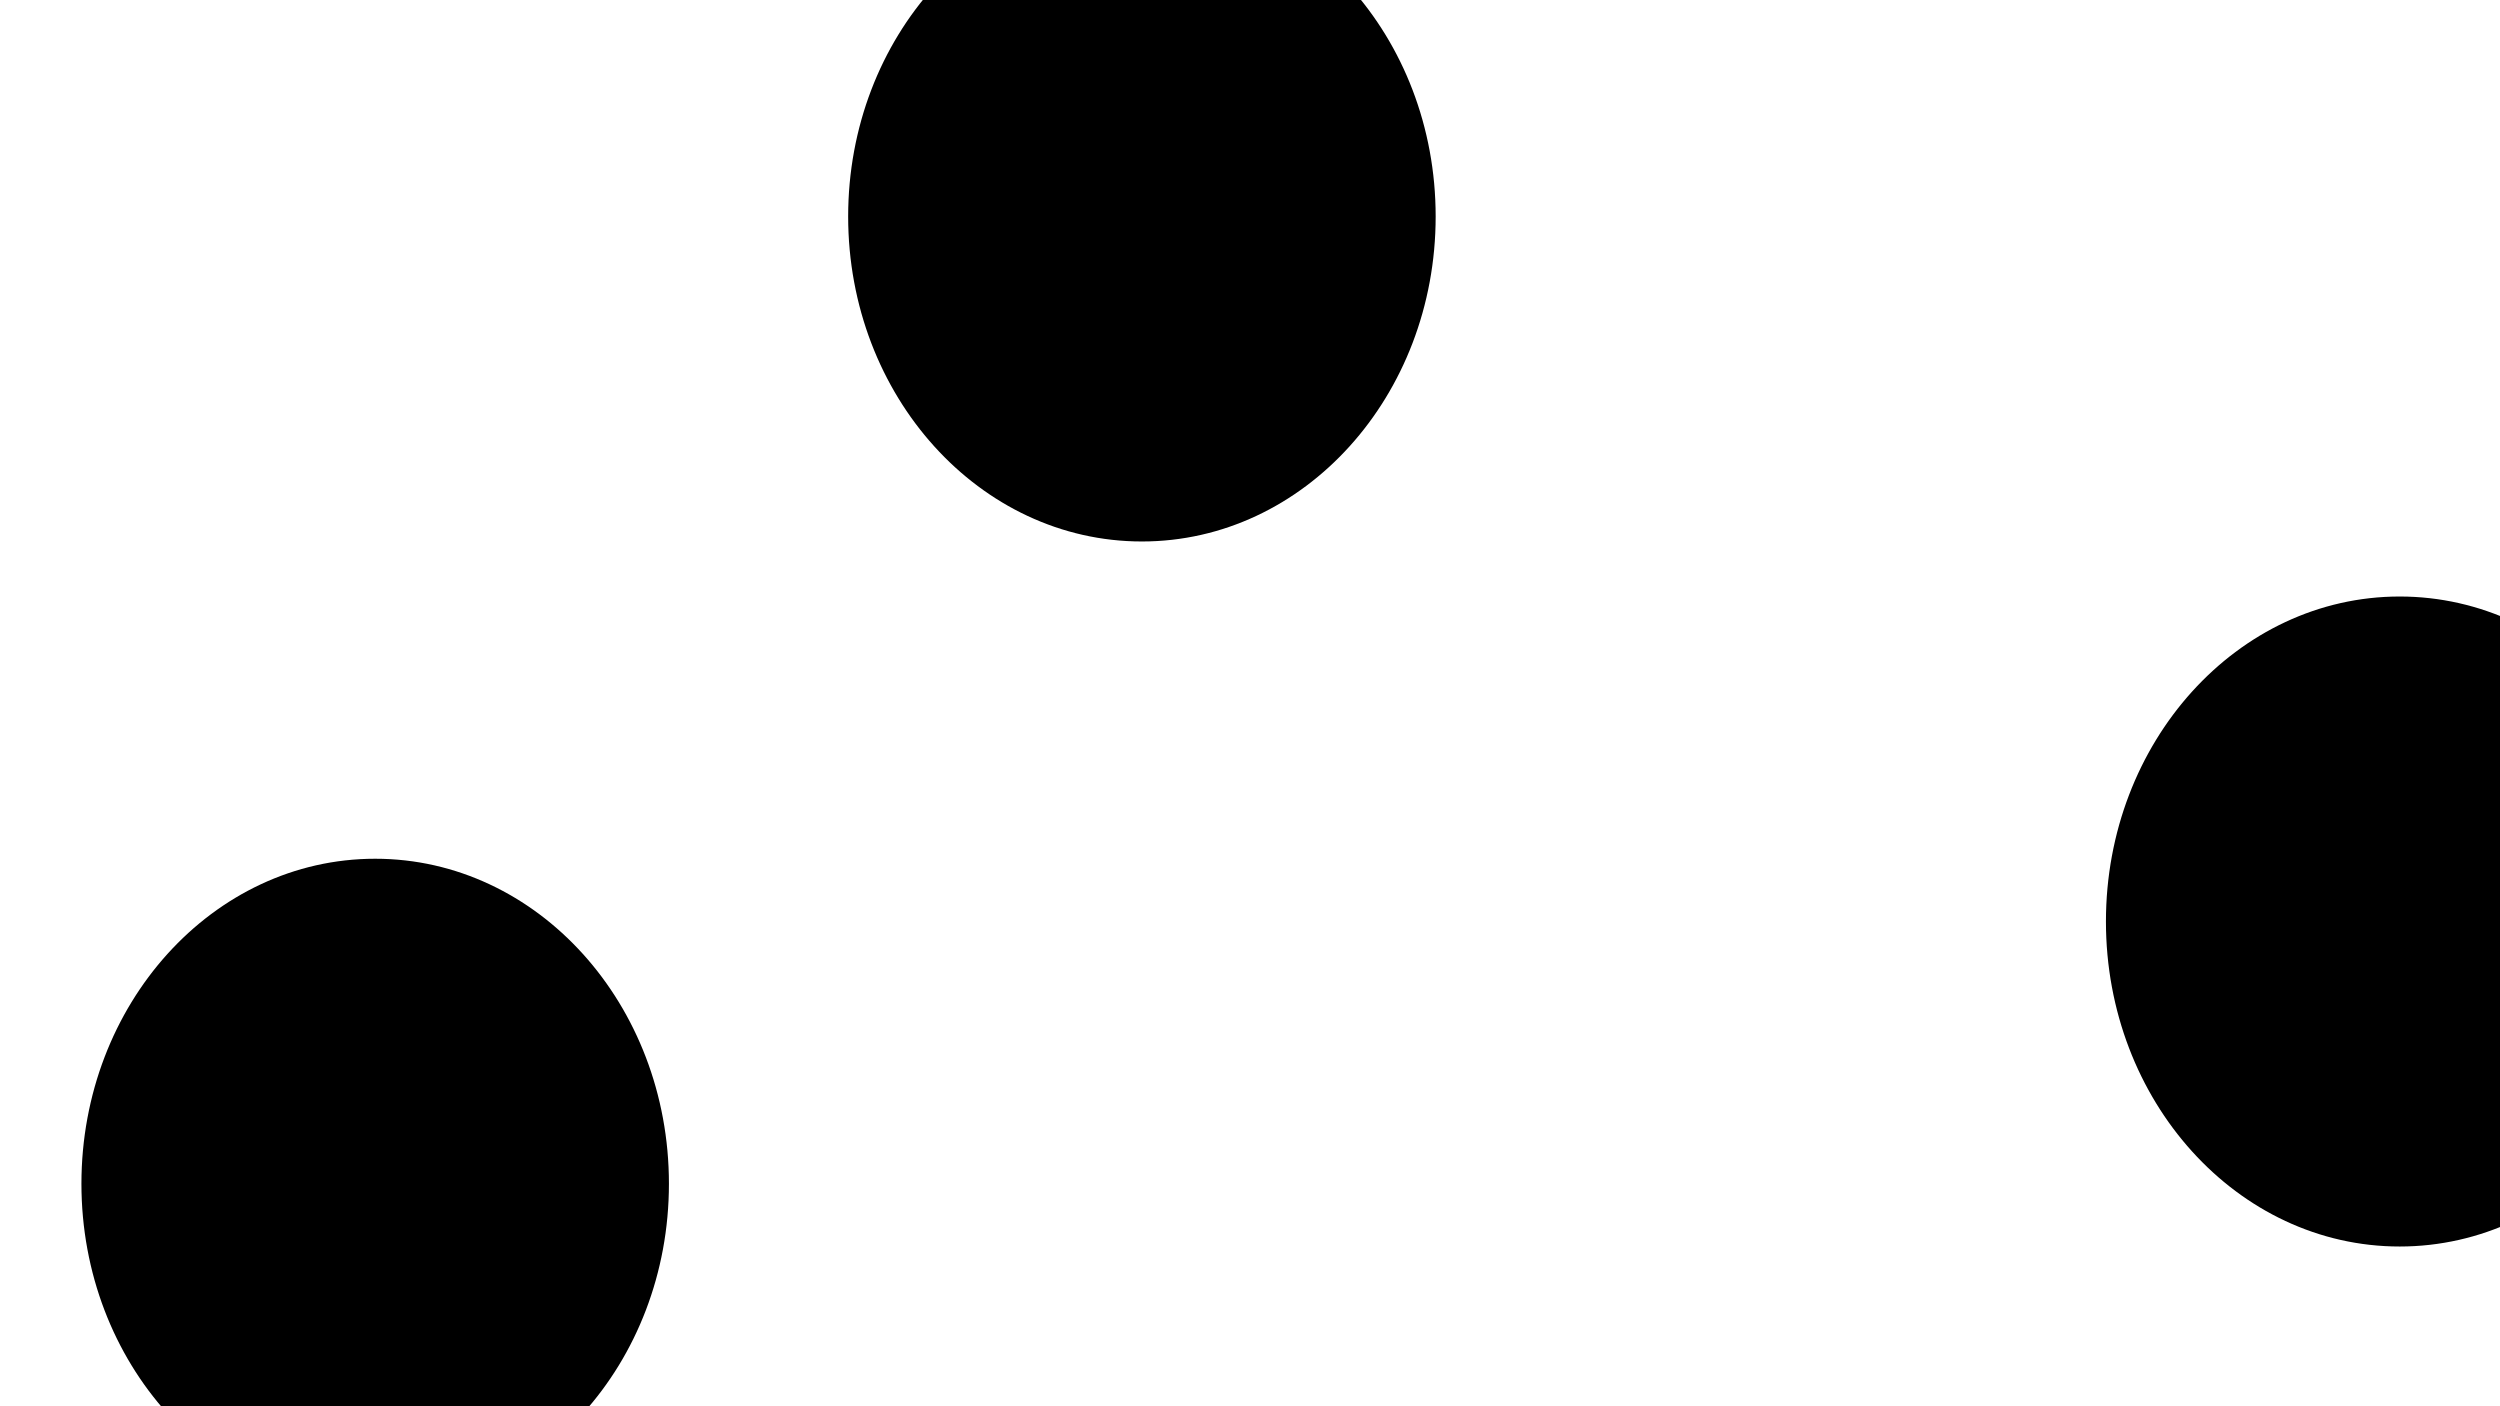<svg xmlns="http://www.w3.org/2000/svg" version="1.1" xmlns:xlink="http://www.w3.org/1999/xlink" xmlns:svgjs="http://svgjs.dev/svgjs" viewBox="0 0 800 450"><defs><filter id="bbblurry-filter" x="-100%" y="-100%" width="400%" height="400%" filterUnits="objectBoundingBox" primitiveUnits="userSpaceOnUse" color-interpolation-filters="sRGB">
	<feGaussianBlur stdDeviation="123" x="0%" y="0%" width="100%" height="100%" in="SourceGraphic" edgeMode="none" result="blur"></feGaussianBlur></filter></defs><g filter="url(#bbblurry-filter)"><ellipse rx="94" ry="104" cx="120.057" cy="378.797" fill="hsla(262, 65%, 65%, 1.00)"></ellipse><ellipse rx="94" ry="104" cx="365.411" cy="69.274" fill="hsla(234, 64%, 67%, 1.00)"></ellipse><ellipse rx="94" ry="104" cx="767.9" cy="294.884" fill="hsla(262, 64%, 66%, 1.00)"></ellipse></g></svg>